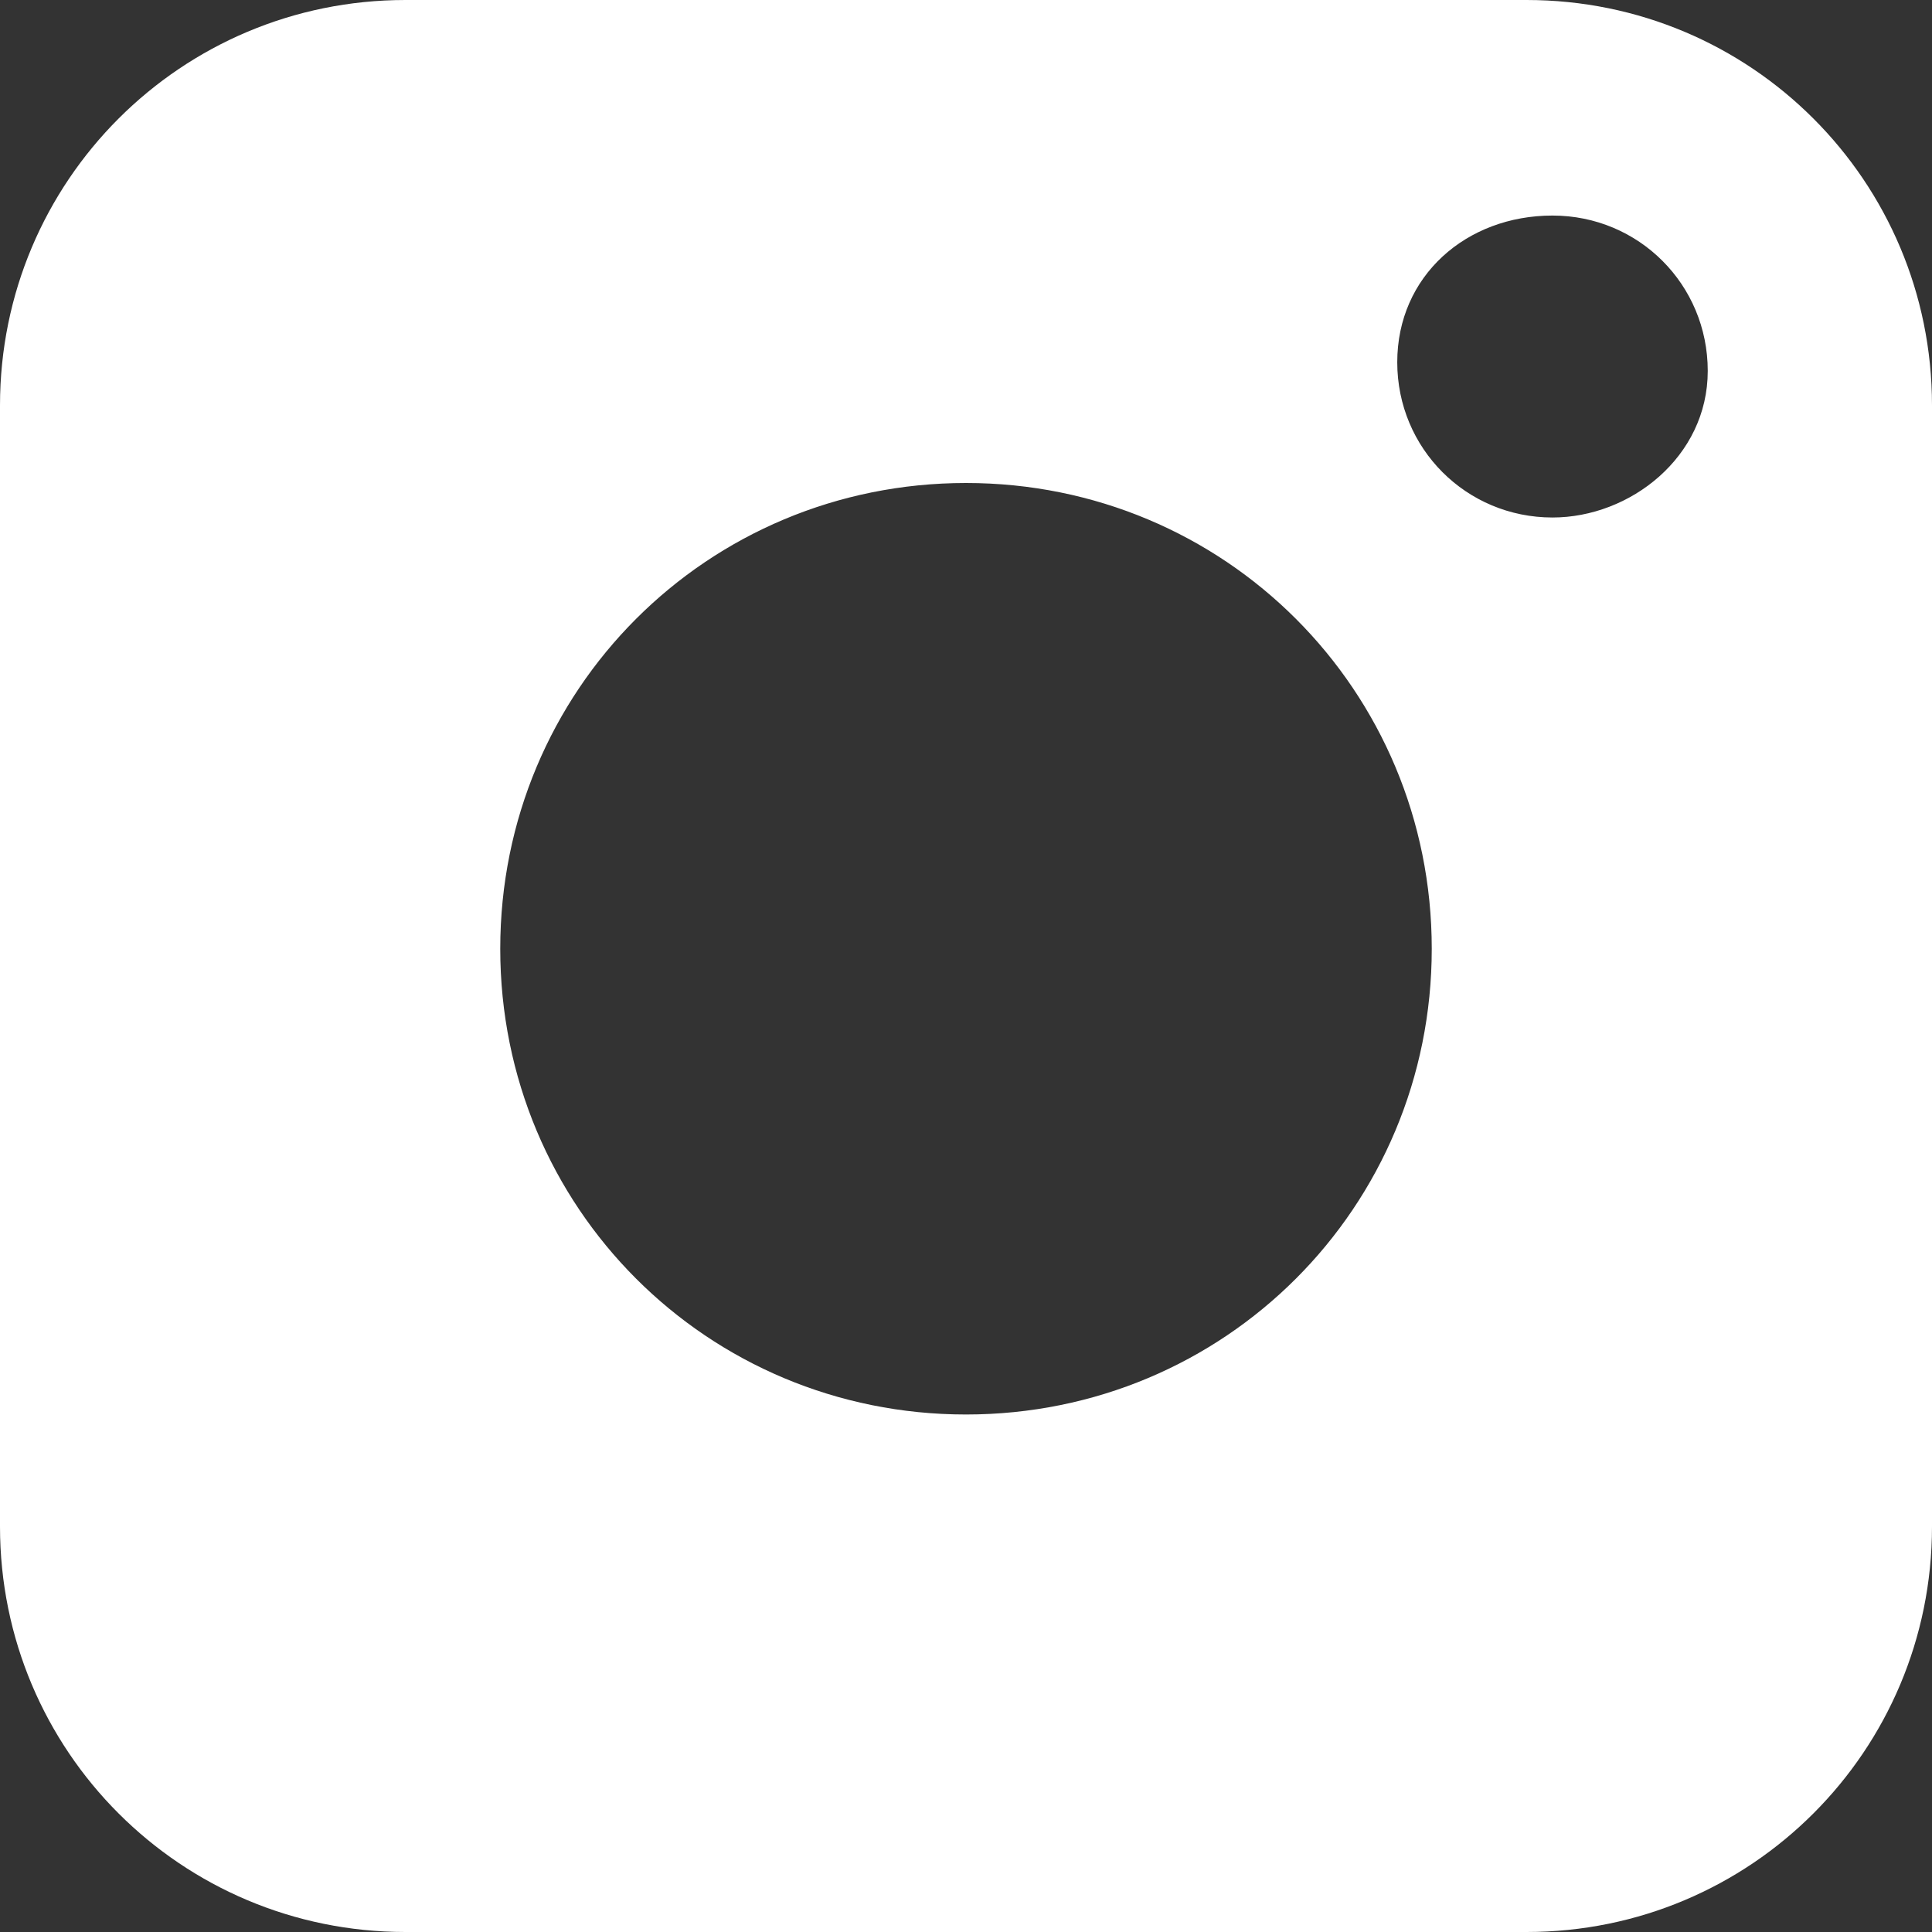 <svg width="14" height="14" viewBox="0 0 14 14" fill="none" xmlns="http://www.w3.org/2000/svg">
<rect x="0" y="0" width="14" height="14" fill="#333333" stroke="none"/>
<path d="M11.062 0H2.938C1.312 0 0 1.312 0 2.938V11.062C0 12.688 1.312 14 2.938 14H11.062C12.688 14 14 12.688 14 11.062V2.938C14 1.312 12.688 0 11.062 0ZM7 10.25C5.125 10.25 3.625 8.75 3.625 6.875C3.625 5 5.125 3.5 7 3.5C8.875 3.5 10.375 5 10.375 6.875C10.375 8.75 8.875 10.25 7 10.25ZM11.25 3.75C10.625 3.75 10.125 3.25 10.125 2.625C10.125 2 10.625 1.562 11.25 1.562C11.875 1.562 12.375 2.062 12.375 2.688C12.375 3.312 11.812 3.75 11.25 3.75Z" fill="white"/>
</svg>
